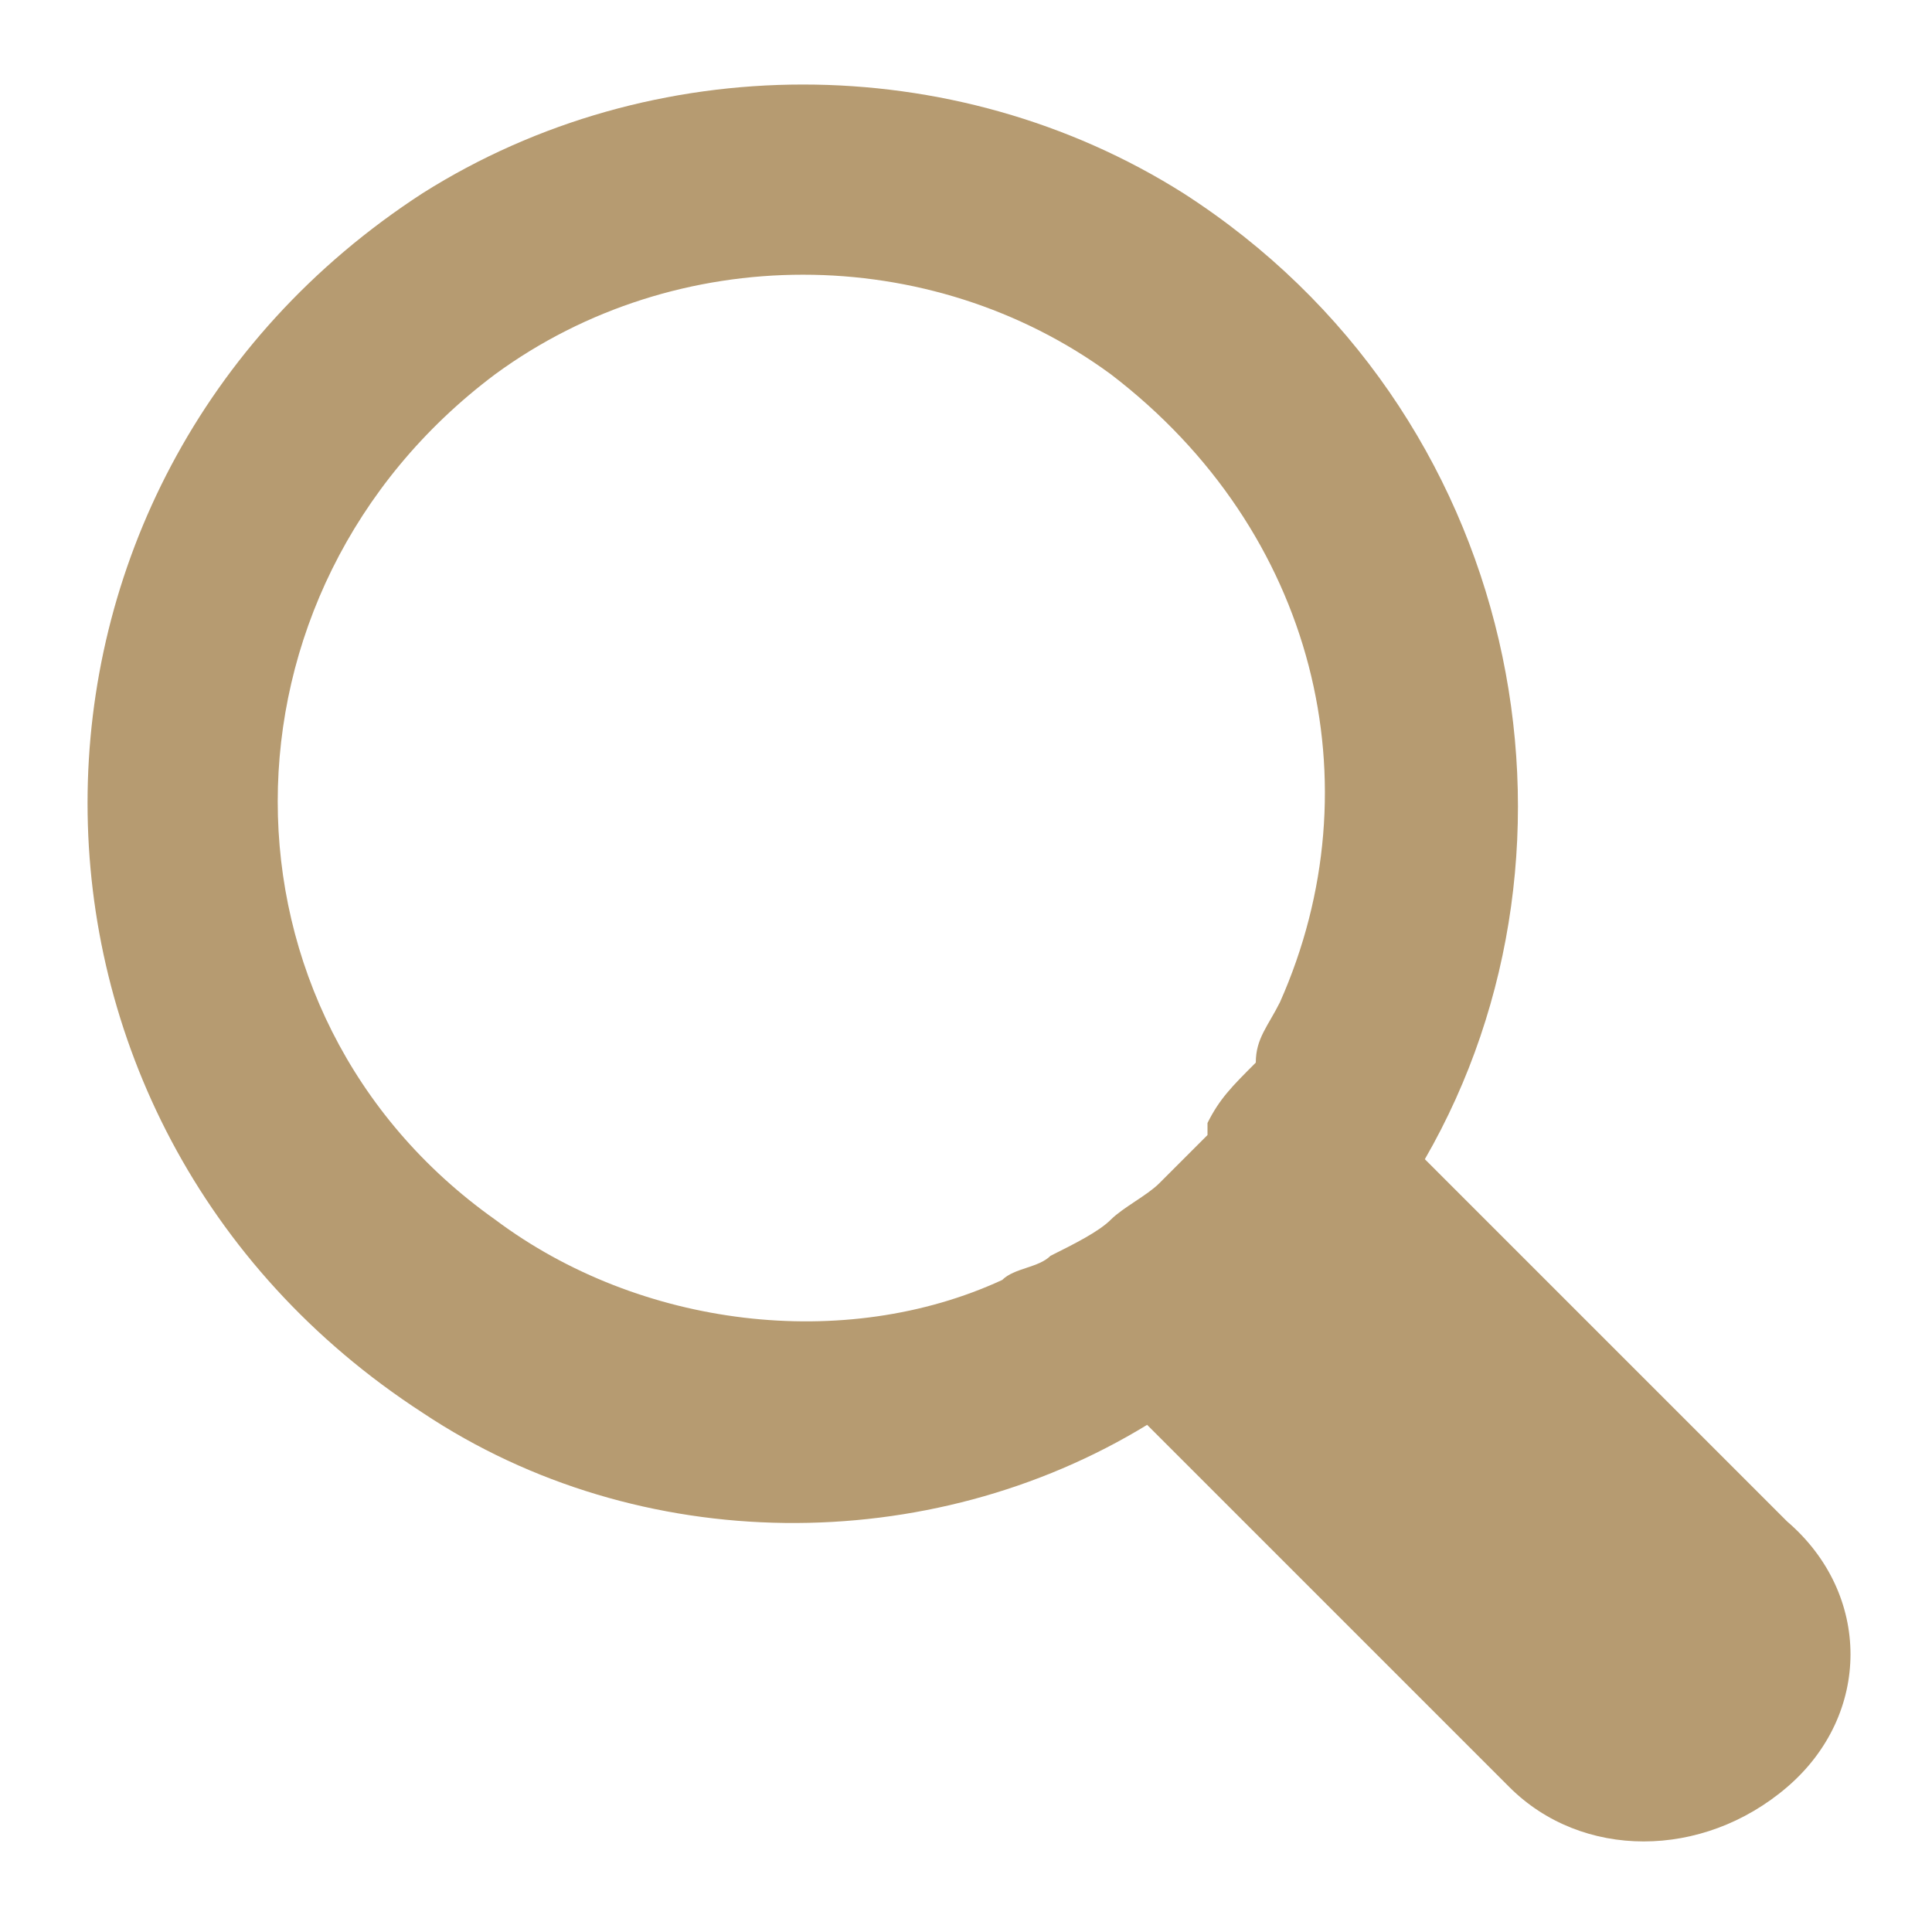 <?xml version="1.0" encoding="utf-8"?>
<!-- Generator: Adobe Illustrator 17.1.0, SVG Export Plug-In . SVG Version: 6.00 Build 0)  -->
<!DOCTYPE svg PUBLIC "-//W3C//DTD SVG 1.1//EN" "http://www.w3.org/Graphics/SVG/1.1/DTD/svg11.dtd">
<svg version="1.1" id="Layer_1" xmlns="http://www.w3.org/2000/svg" xmlns:xlink="http://www.w3.org/1999/xlink" x="0px" y="0px"
	 viewBox="0 0 16 16" enable-background="new 0 0 16 16" xml:space="preserve">
<g id="Close_Search_6_">
	<g>
		<g>
			<g>
				<path fill="#b69b71" d="M14.8,12.6l-3-3c1.5-2.6,0.8-6.2-2-8c-1.9-1.2-4.4-1.2-6.3,0c-3.7,2.4-3.7,7.7,0,10.1
					c1.8,1.2,4.2,1.2,6,0.1l3,3c0.6,0.6,1.6,0.6,2.3,0C15.5,14.2,15.5,13.2,14.8,12.6z M4.1,10.1c-2.4-1.7-2.4-5.2,0-7
					c1.5-1.1,3.6-1.1,5.1,0c1.7,1.3,2.2,3.4,1.4,5.2c-0.1,0.2-0.2,0.3-0.2,0.5c0,0,0,0,0,0C10.2,9,10.1,9.1,10,9.3c0,0,0,0,0,0.1
					C9.9,9.5,9.8,9.6,9.7,9.7c0,0-0.1,0.1-0.1,0.1C9.5,9.9,9.3,10,9.2,10.1c-0.1,0.1-0.3,0.2-0.5,0.3c-0.1,0.1-0.3,0.1-0.4,0.2l0,0
					C7,11.2,5.3,11,4.1,10.1z"/>
			</g>
		</g>
	</g>
</g>
</svg>
